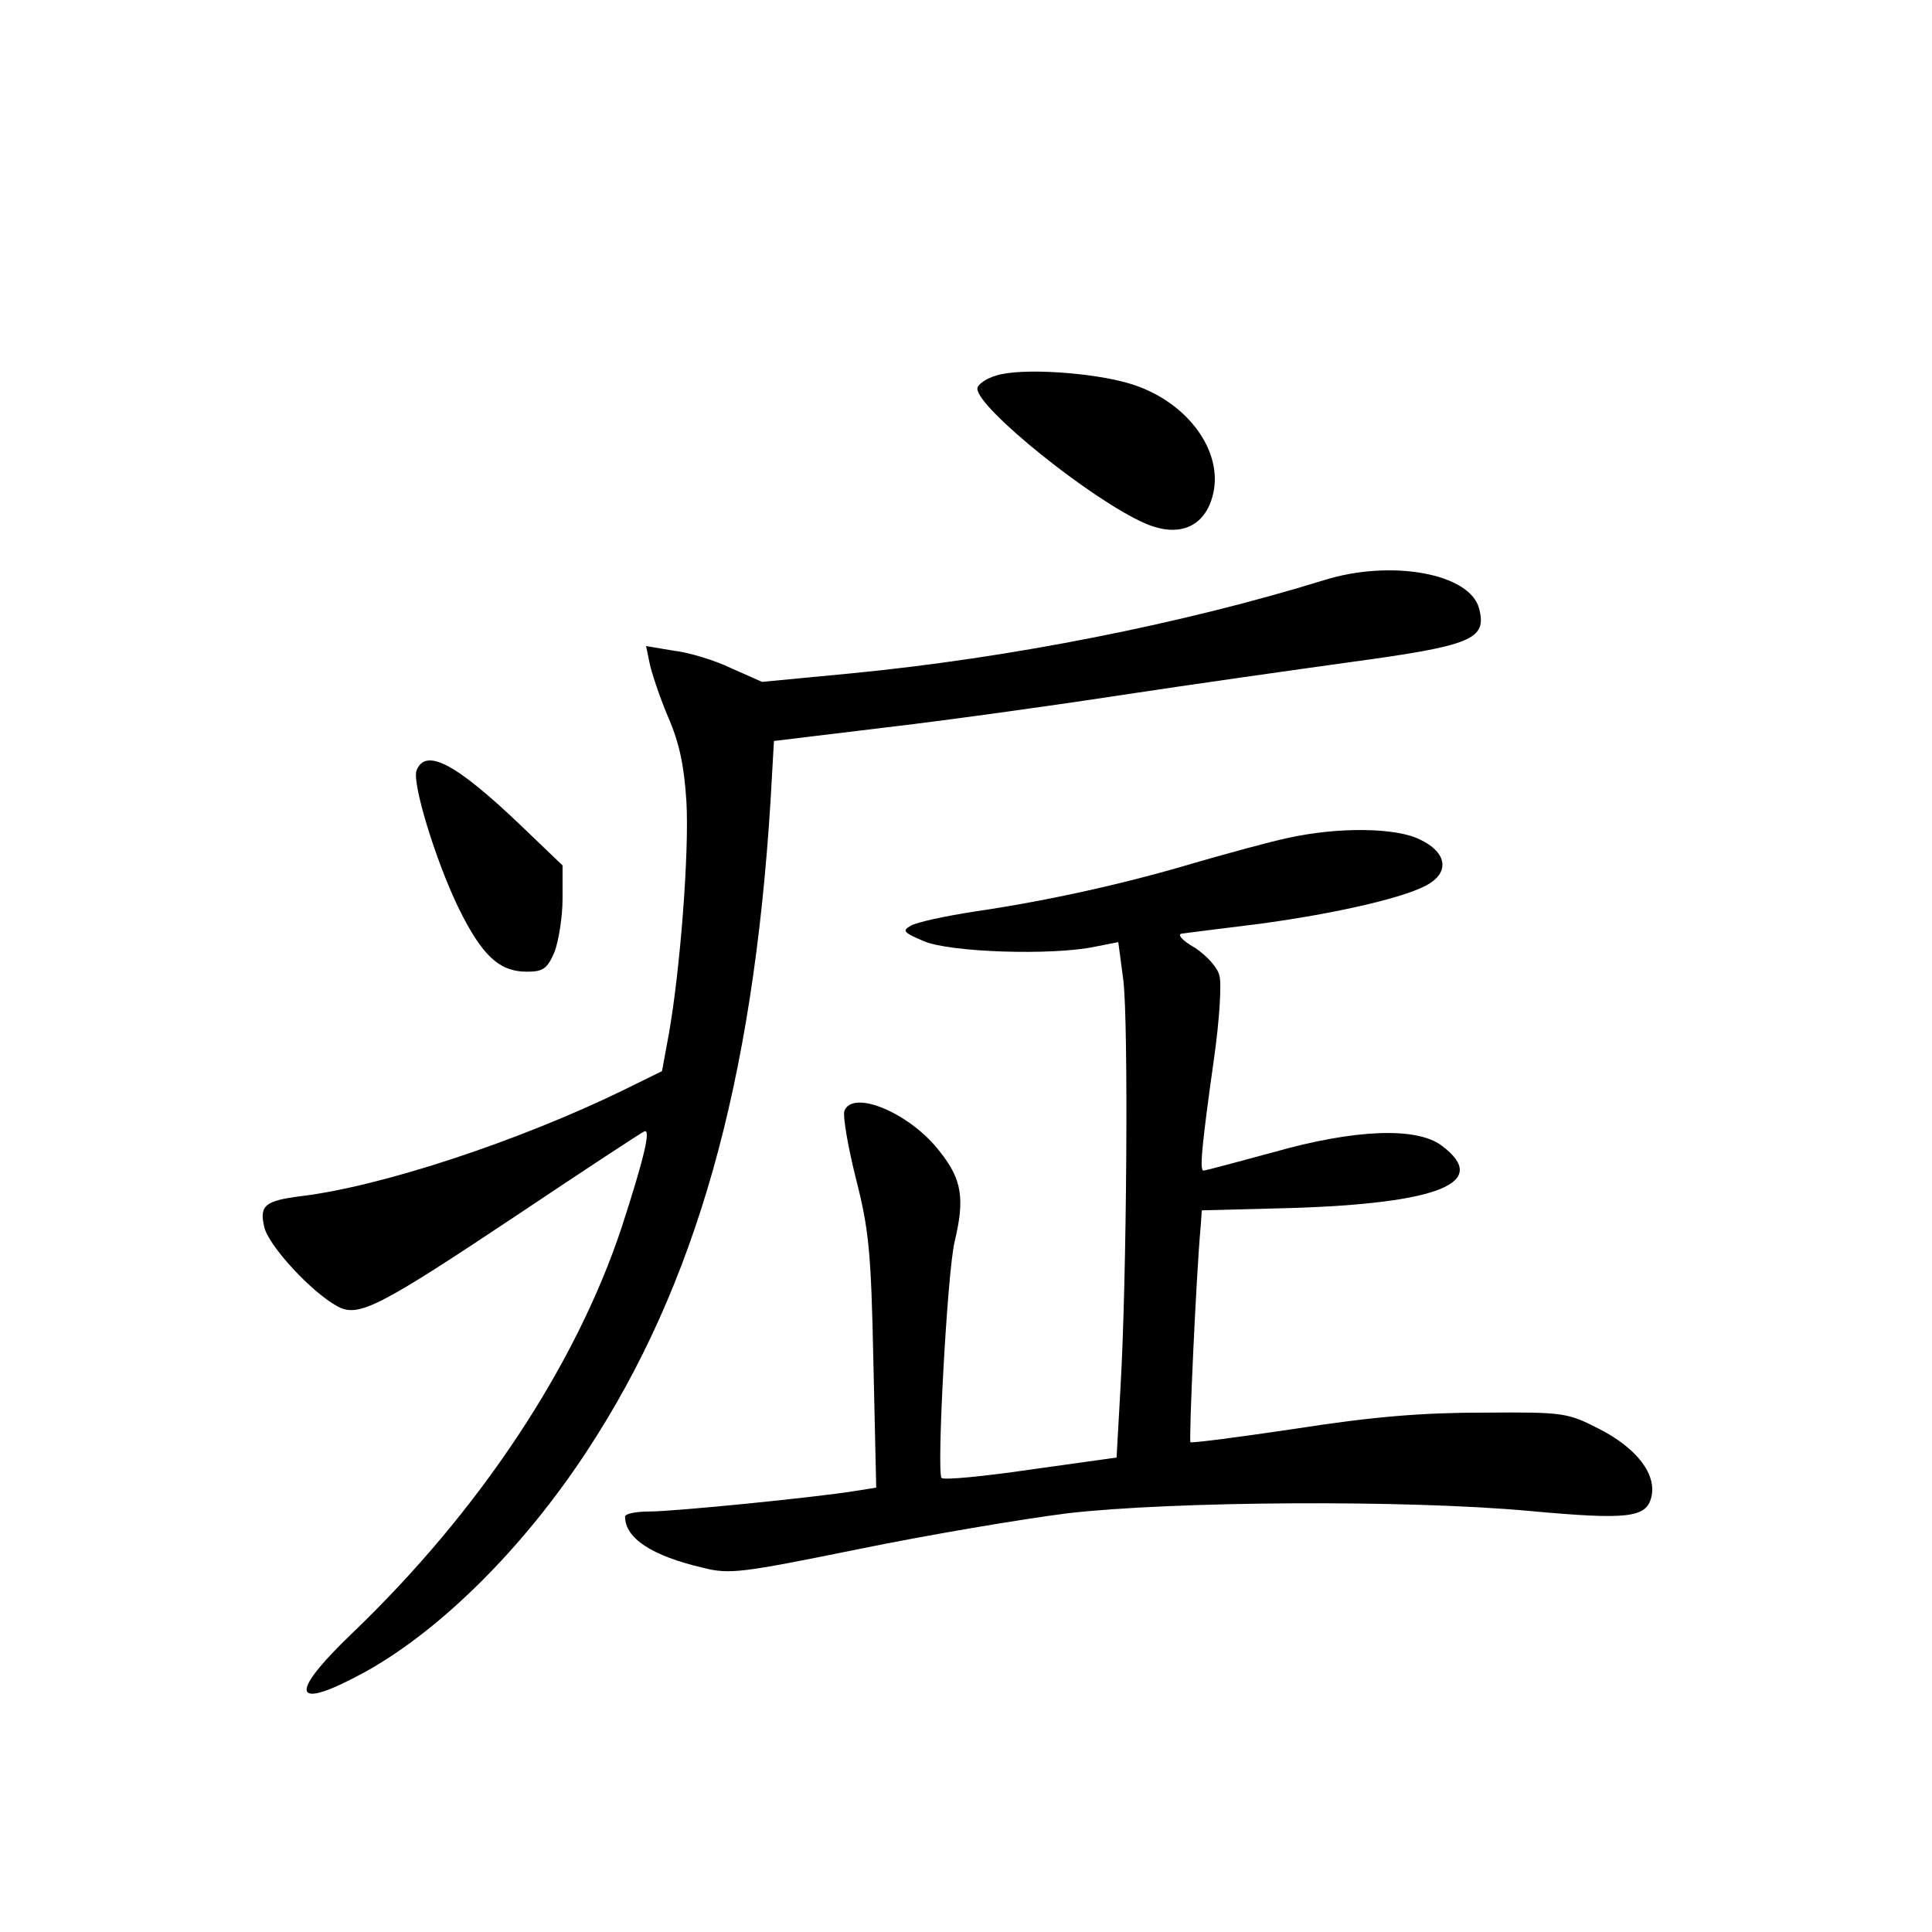 <?xml version="1.0" standalone="no"?>
<!DOCTYPE svg PUBLIC "-//W3C//DTD SVG 20010904//EN"
 "http://www.w3.org/TR/2001/REC-SVG-20010904/DTD/svg10.dtd">
<svg version="1.0" xmlns="http://www.w3.org/2000/svg"
 width="340pt" height="340pt" viewBox="0 0 340 340"
 preserveAspectRatio="xMidYMid meet">
<g transform="translate(0,340) scale(0.1,-0.1)"
fill="#000000" stroke="none">
<path d="M1753 2739 c-18 -5 -33 -16 -33 -23 0 -34 201 -196 295 -237 62 -27
109 -5 121 57 14 76 -51 160 -148 189 -67 20 -193 28 -235 14z"/>
<path d="M2330 2379 c-249 -77 -553 -137 -832 -164 l-157 -15 -54 24 c-29 14
-75 28 -102 31 l-48 8 6 -29 c3 -16 17 -58 32 -94 21 -48 29 -88 33 -151 5
-90 -11 -296 -31 -409 l-12 -65 -65 -32 c-186 -91 -429 -171 -570 -188 -63 -8
-74 -16 -65 -54 7 -33 84 -116 129 -140 37 -20 72 -2 321 164 115 77 214 142
219 144 12 5 -1 -49 -40 -169 -81 -244 -250 -499 -473 -713 -117 -112 -107
-140 24 -68 132 74 276 217 387 386 193 293 293 649 324 1145 l6 106 190 23
c104 12 292 38 416 57 125 19 309 45 410 59 213 29 239 40 225 94 -16 62 -155
87 -273 50z"/>
<path d="M733 2044 c-8 -22 33 -157 74 -242 41 -83 71 -112 120 -112 29 0 36
5 49 35 7 19 14 61 14 93 l0 59 -72 69 c-115 110 -169 139 -185 98z"/>
<path d="M2265 1925 c-33 -7 -105 -27 -161 -43 -120 -36 -258 -67 -388 -86
-52 -8 -103 -19 -113 -25 -16 -9 -13 -12 22 -27 45 -20 227 -26 302 -10 l41 8
9 -68 c9 -77 6 -523 -5 -714 l-7 -125 -150 -21 c-82 -12 -153 -19 -158 -15 -9
9 10 362 23 416 18 75 13 109 -25 157 -51 68 -154 112 -169 73 -3 -9 6 -62 20
-118 23 -90 27 -128 31 -323 l5 -222 -38 -6 c-67 -11 -317 -36 -361 -36 -24 0
-43 -4 -43 -9 0 -38 47 -69 137 -90 47 -12 68 -9 275 33 122 25 288 53 368 63
184 21 592 24 811 4 174 -16 206 -12 215 24 10 40 -25 86 -91 120 -57 29 -62
30 -204 29 -108 0 -194 -7 -329 -28 -101 -15 -185 -26 -187 -24 -3 3 10 293
18 380 l2 28 155 4 c263 8 354 45 267 110 -44 33 -153 29 -297 -12 -63 -17
-118 -32 -122 -32 -7 0 -4 38 19 201 9 64 13 128 9 142 -3 14 -22 35 -43 49
-23 13 -32 24 -23 25 8 1 69 9 135 17 135 18 267 48 302 72 34 22 27 55 -17
76 -42 22 -146 23 -235 3z"/>
</g>
</svg>
